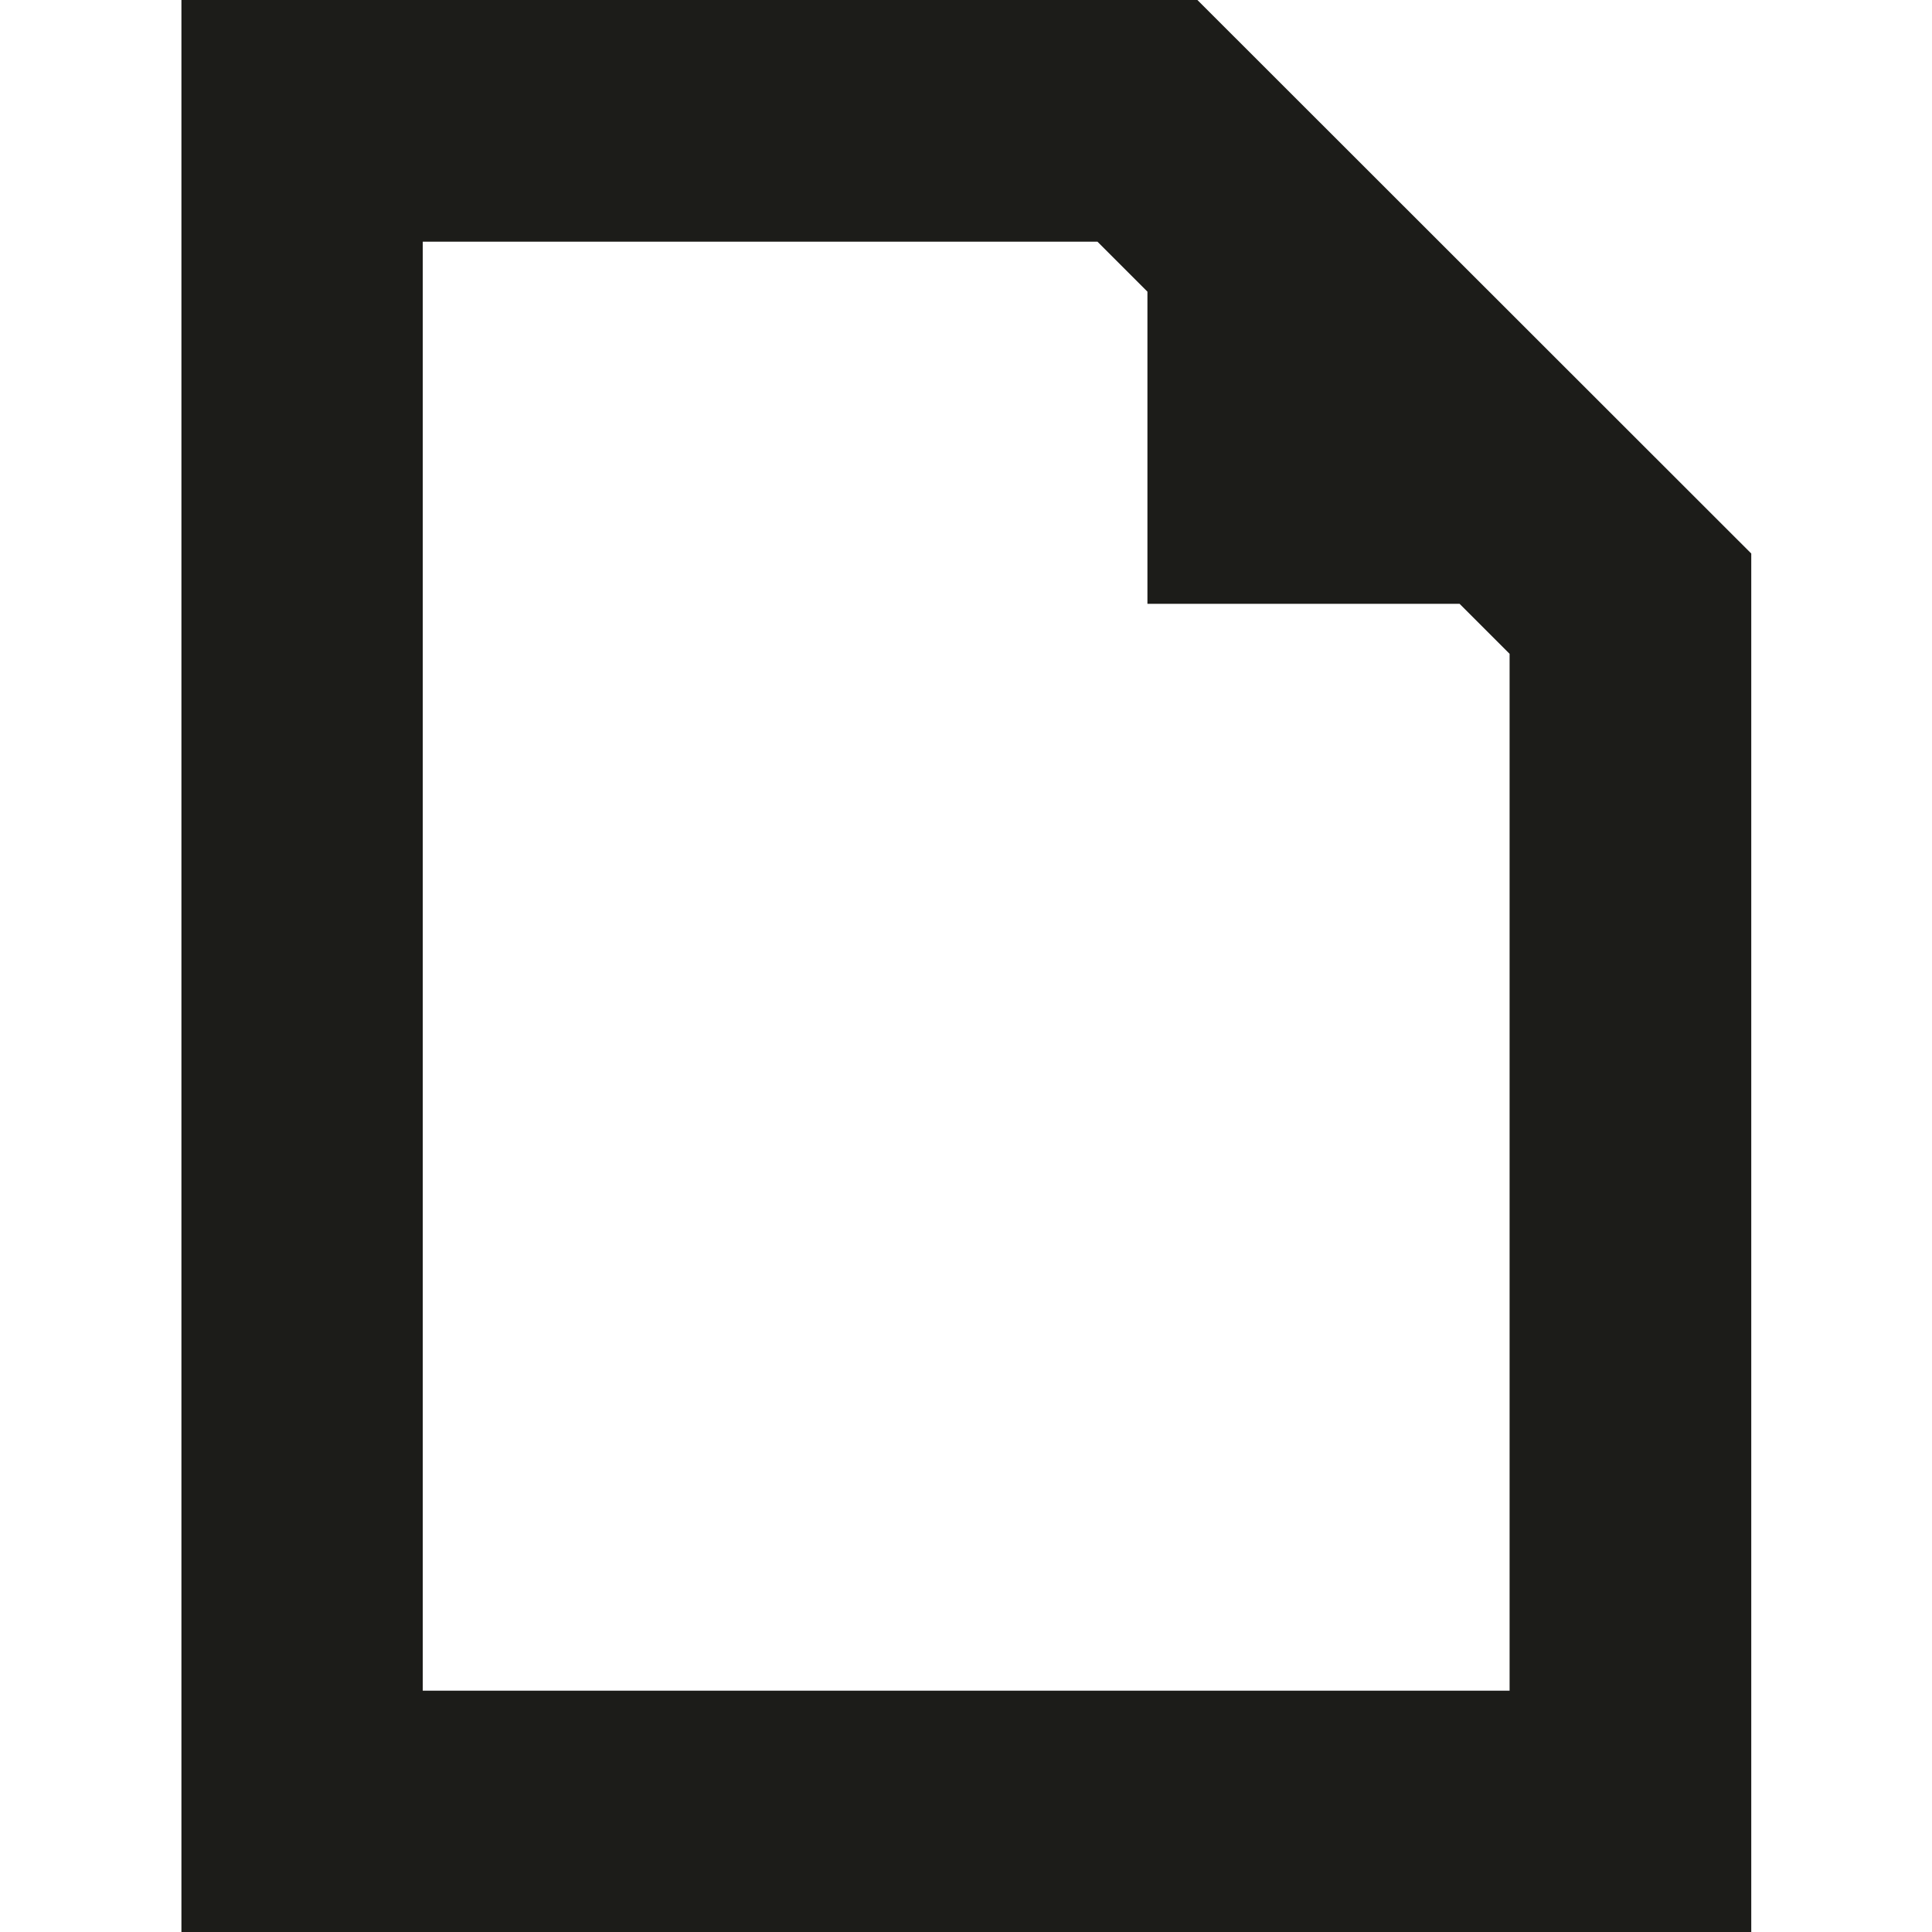 <?xml version="1.0" encoding="UTF-8" standalone="no"?>
<!-- Created with Inkscape (http://www.inkscape.org/) -->

<svg
   xmlns:dc="http://purl.org/dc/elements/1.1/"
   xmlns:cc="http://creativecommons.org/ns#"
   xmlns:rdf="http://www.w3.org/1999/02/22-rdf-syntax-ns#"
   xmlns:svg="http://www.w3.org/2000/svg"
   xmlns="http://www.w3.org/2000/svg"
   xmlns:sodipodi="http://sodipodi.sourceforge.net/DTD/sodipodi-0.dtd"
   xmlns:inkscape="http://www.inkscape.org/namespaces/inkscape"
   width="5.644mm"
   height="5.644mm"
   viewBox="0 0 5.644 5.644"
   version="1.1"
   id="svg9826"
   inkscape:version="0.92.1 r15371"
   sodipodi:docname="newtab.svg">
  <defs
     id="defs9820" />
  <sodipodi:namedview
     id="base"
     pagecolor="#ffffff"
     bordercolor="#666666"
     borderopacity="1.0"
     inkscape:pageopacity="0.0"
     inkscape:pageshadow="2"
     inkscape:zoom="11.062508"
     inkscape:cx="10.66666"
     inkscape:cy="10.666657"
     inkscape:document-units="mm"
     inkscape:current-layer="layer1"
     showgrid="false"
     fit-margin-top="0"
     fit-margin-left="0.529"
     fit-margin-right="0.529"
     fit-margin-bottom="0"
     inkscape:window-width="460"
     inkscape:window-height="433"
     inkscape:window-x="571"
     inkscape:window-y="939"
     inkscape:window-maximized="0" />
  <g
     inkscape:label="Layer 1"
     inkscape:groupmode="layer"
     id="layer1"
     transform="translate(-70.505,-196.66)">
    <path
       inkscape:connector-curvature="0"
       style="fill:#1c1c19;fill-opacity:1;fill-rule:nonzero;stroke:none;stroke-width:0.353"
       d="M 74.915,201.599 H 71.74 v -4.233 h 1.971 l 0.146,0.146 v 0.912 h 0.912 l 0.146,0.146 z m -0.912,-4.939 h -2.968 v 5.644 h 4.586 v -4.027 z m 0,0"
       id="path8281" />
  </g>
</svg>
